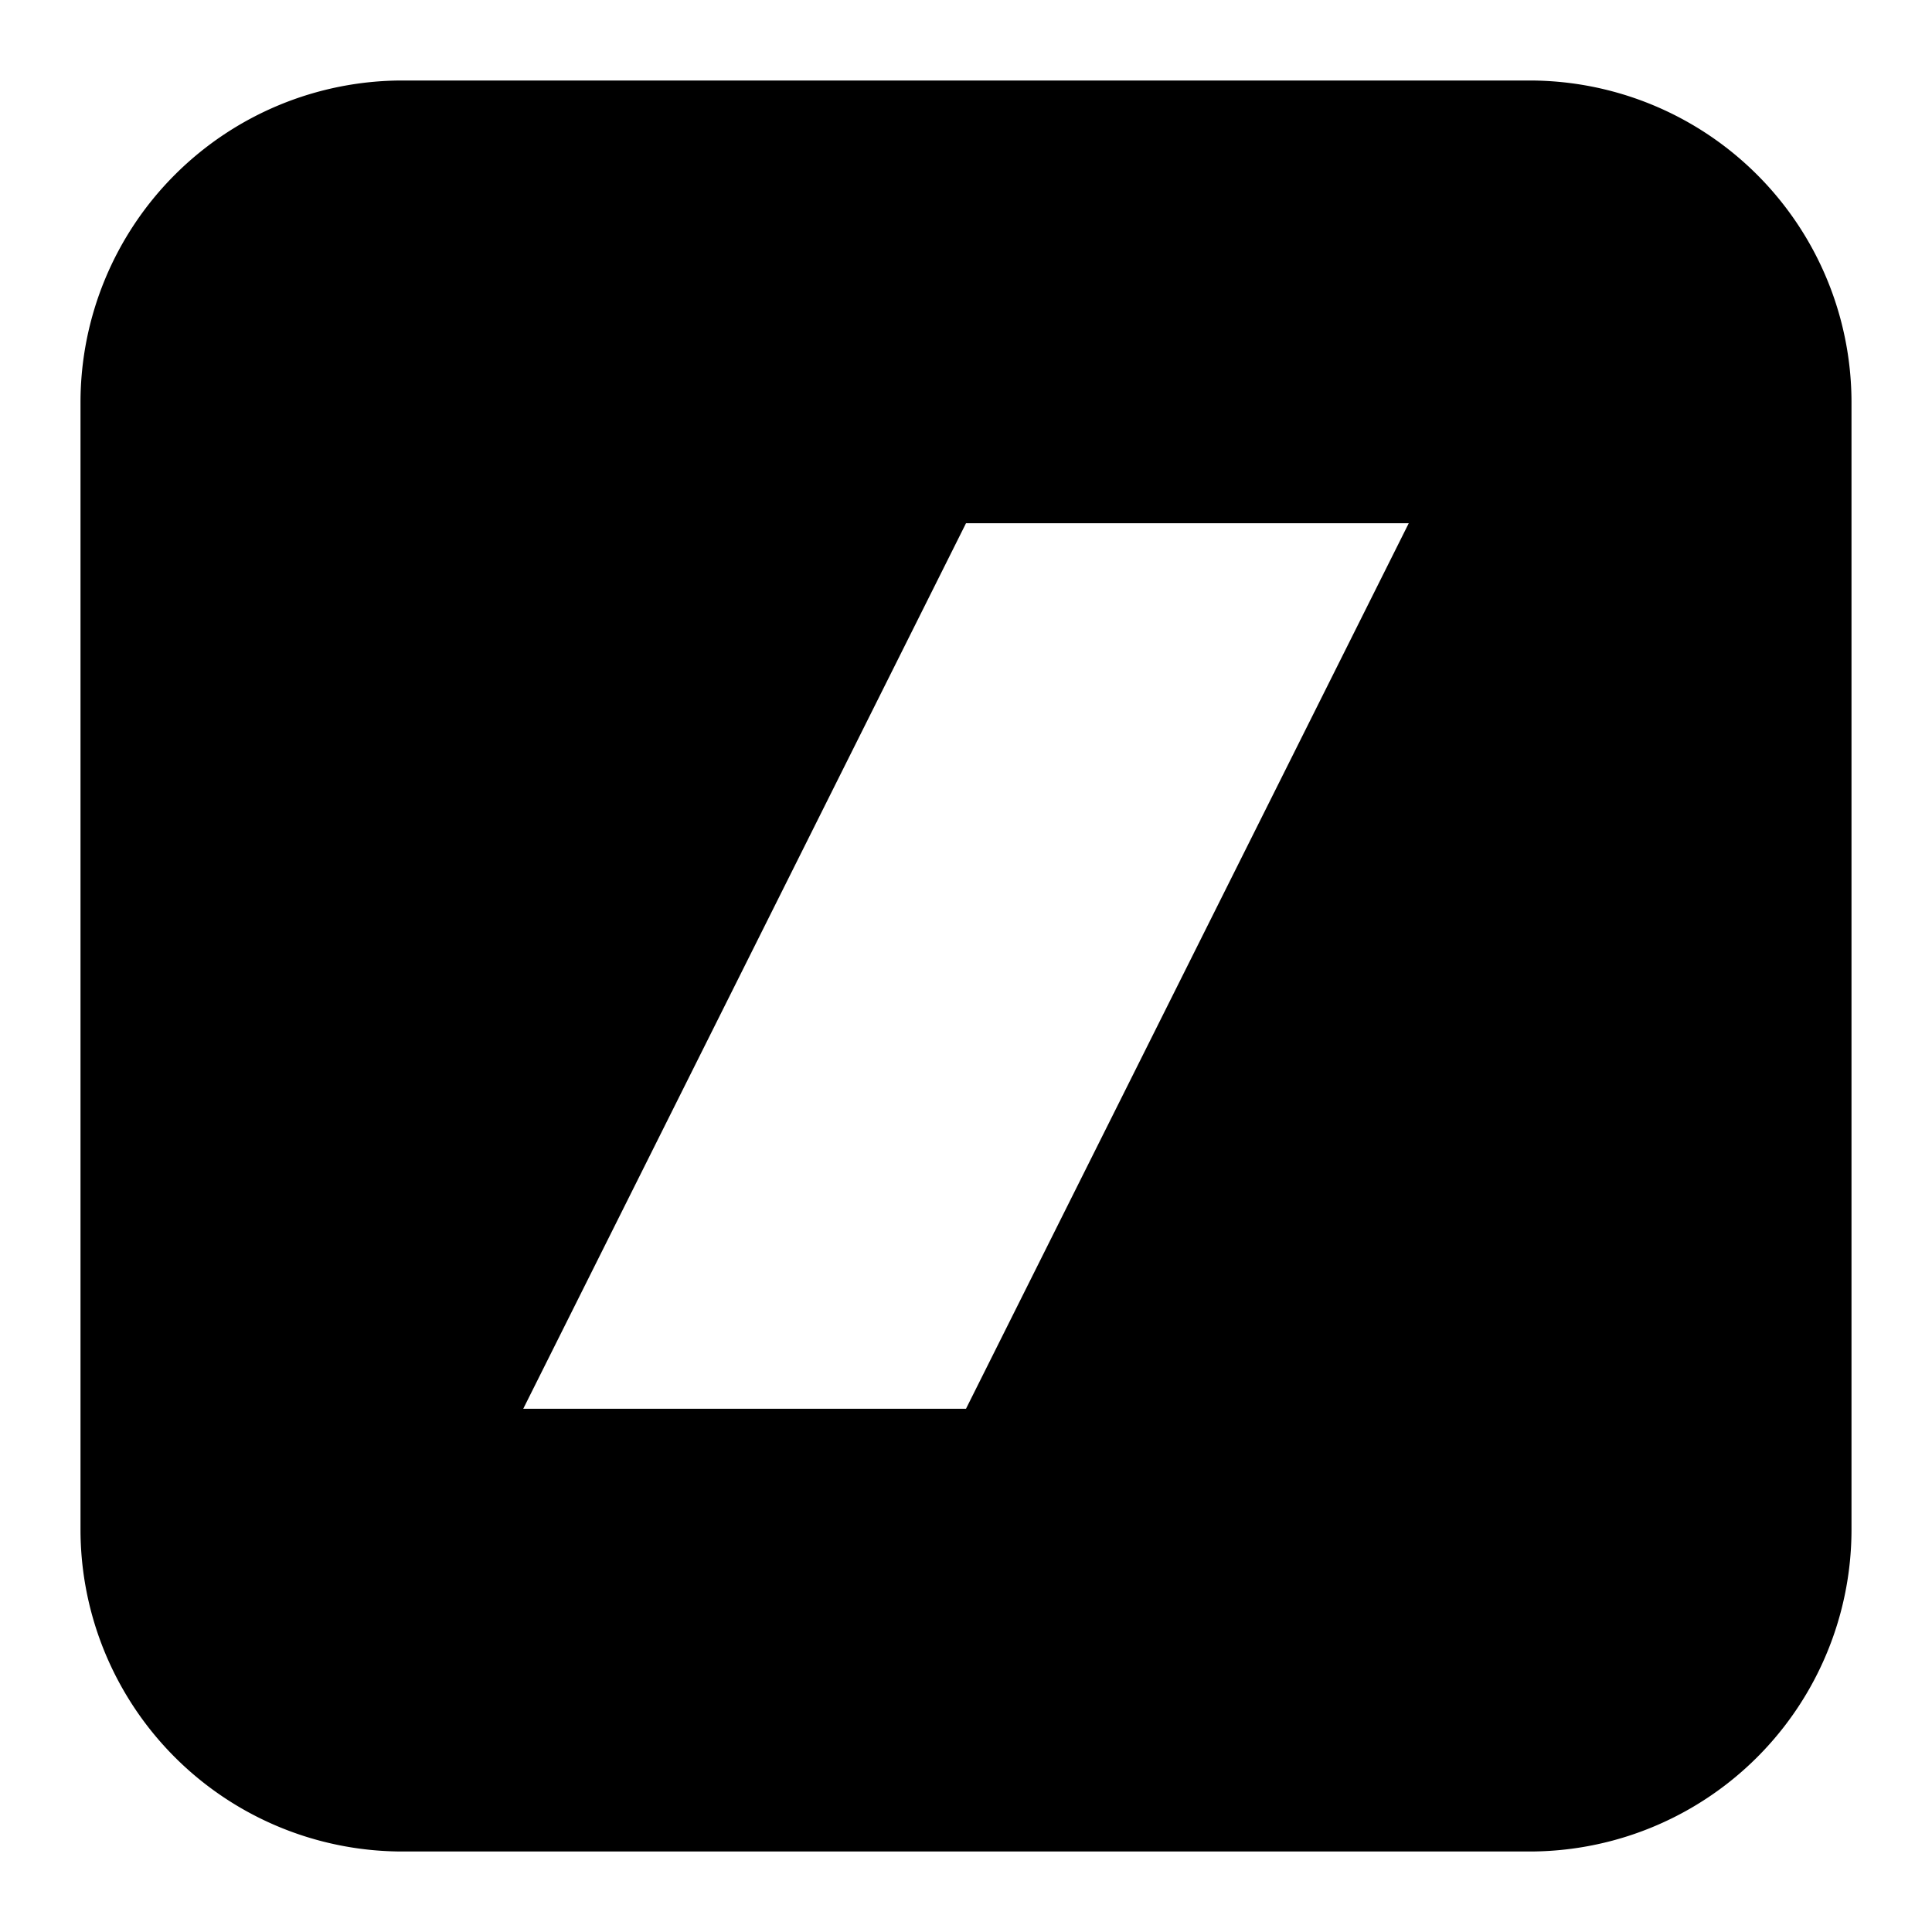 <svg xmlns="http://www.w3.org/2000/svg" fill="none" viewBox="0 0 24 24" id="Wip-Logo--Streamline-Logos-Block">
  <desc>
    Wip Logo Streamline Icon: https://streamlinehq.com
  </desc>
  <path fill="#000000" fill-rule="evenodd" d="M5 1a4 4 0 0 0 -4 4v14a4 4 0 0 0 4 4h14a4 4 0 0 0 4 -4V5a4 4 0 0 0 -4 -4H5Zm7 5.5h5.5l-5.5 11H6.5l5.5 -11Z" clip-rule="evenodd" stroke-width="1"></path>
</svg>